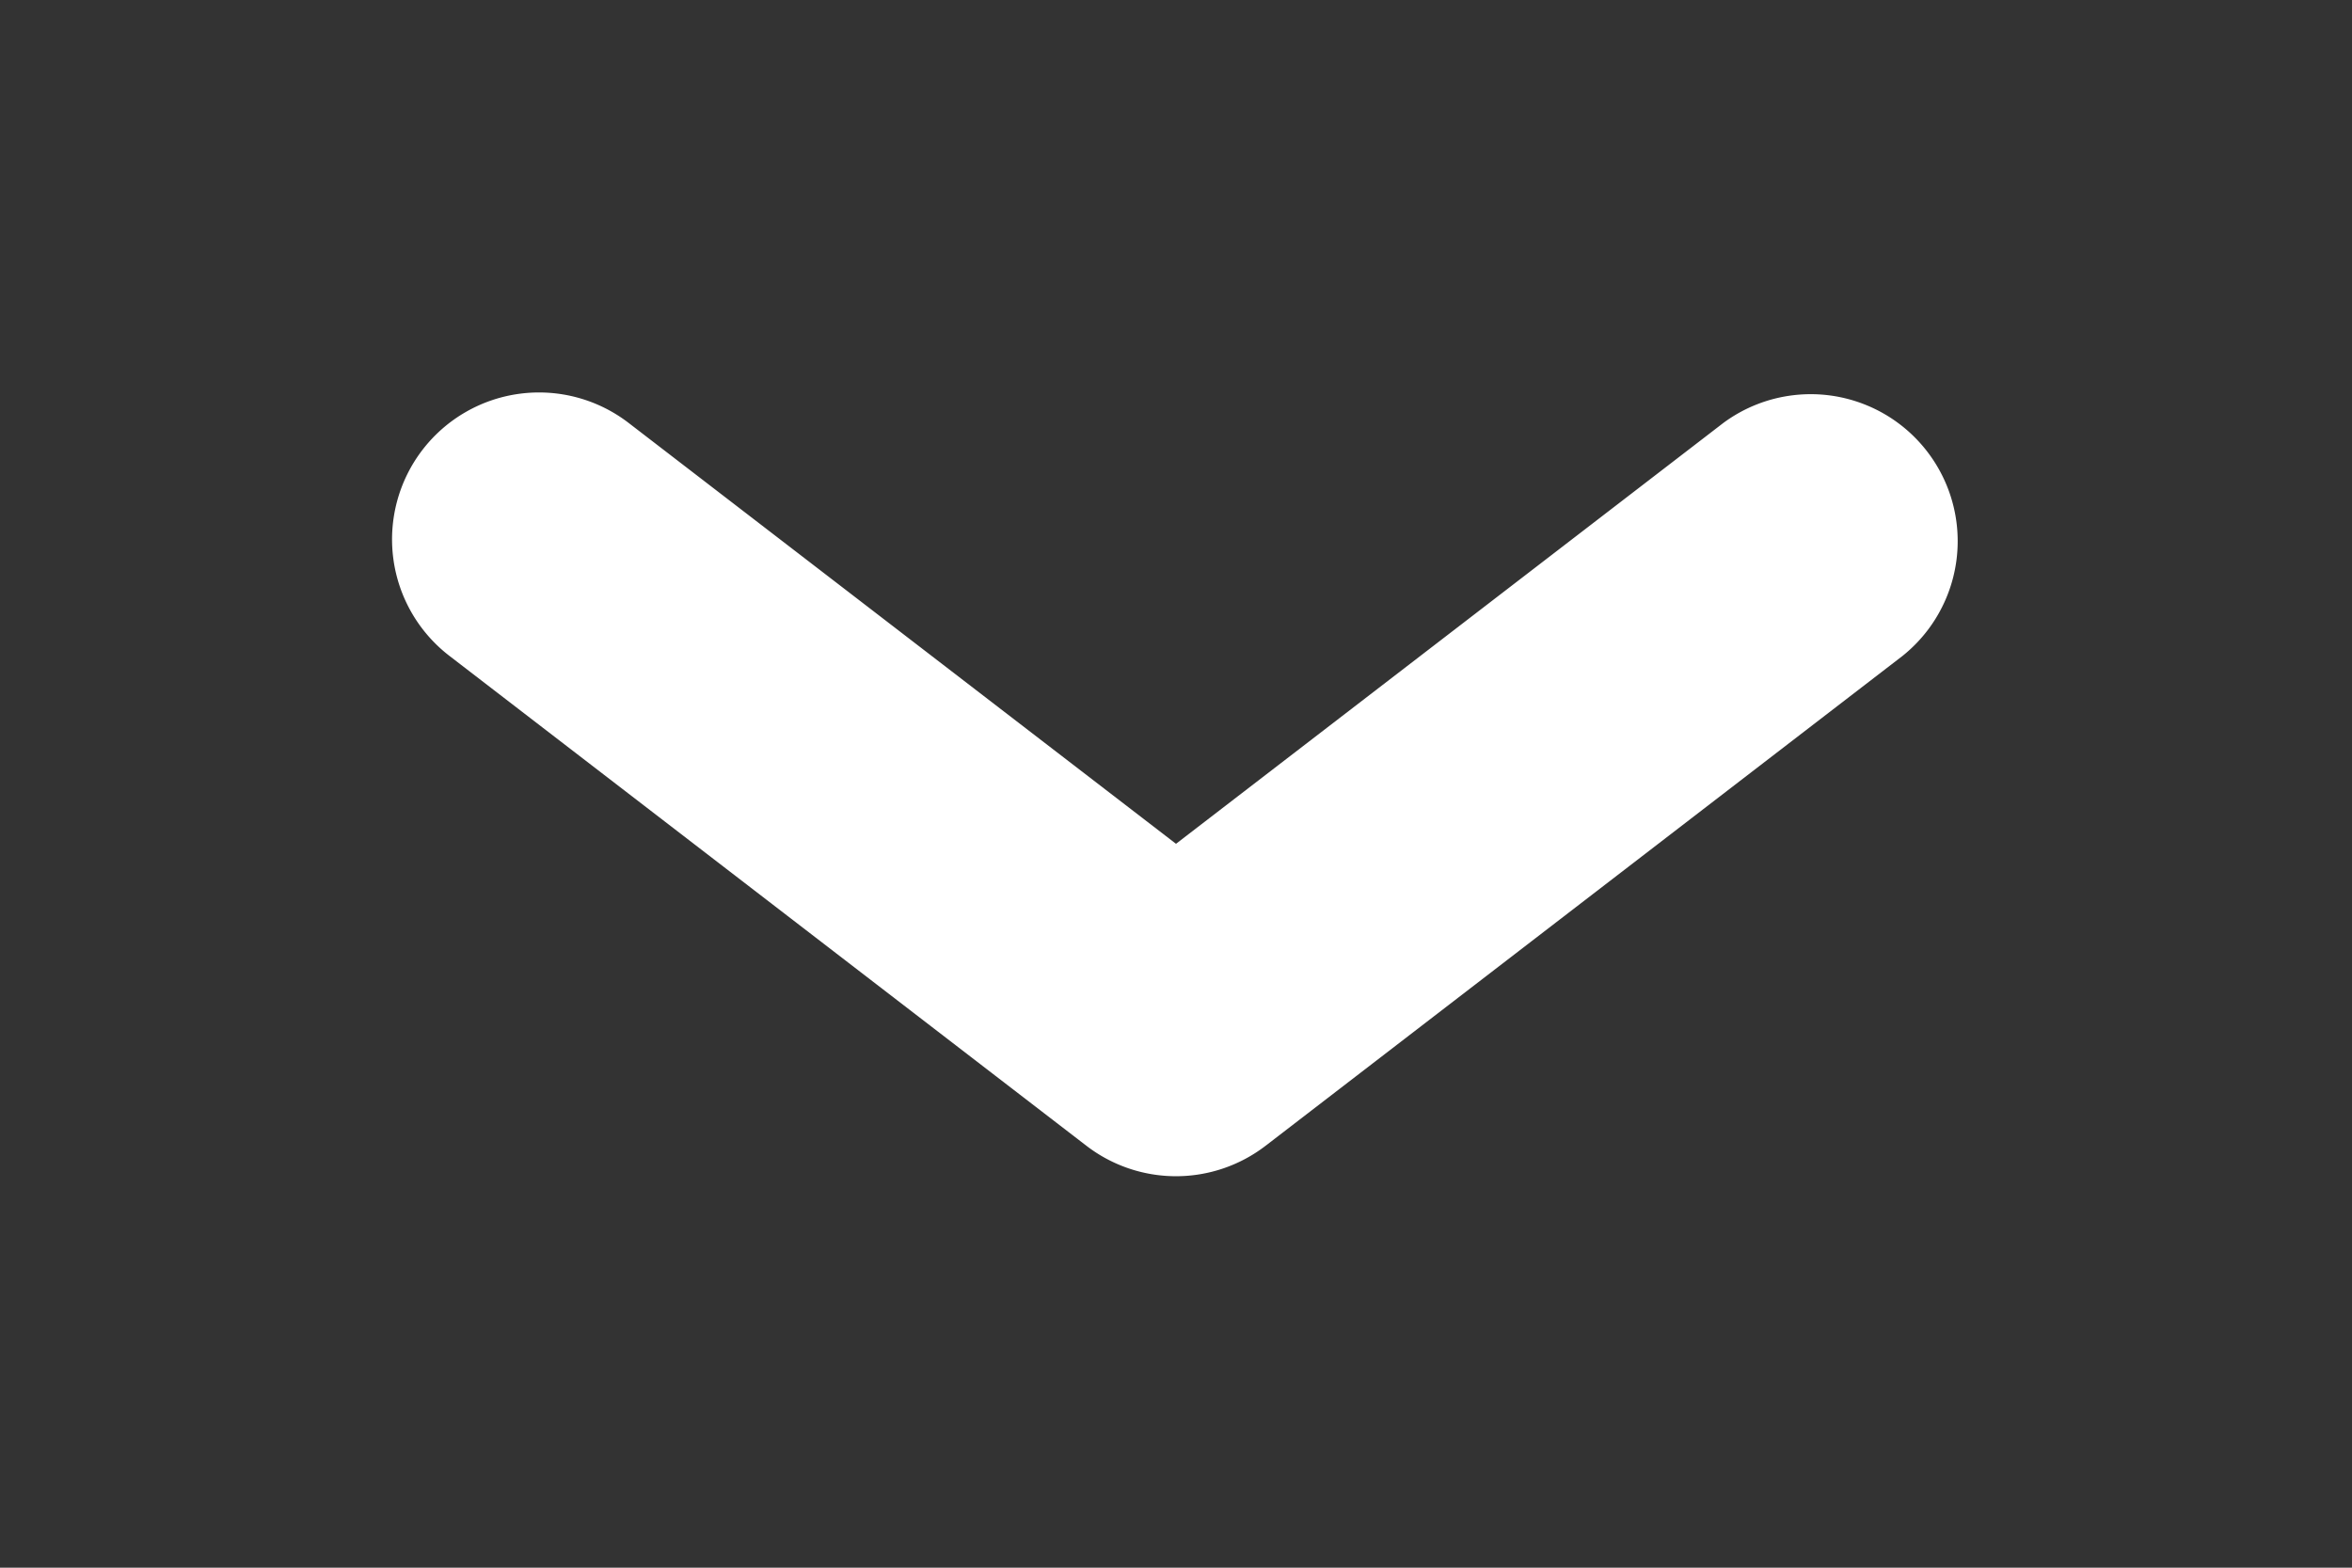<svg xmlns="http://www.w3.org/2000/svg" fill="none" height="8" width="12"><rect width="100%" height="100%" fill="#333333" stroke="none"/><path clip-rule="evenodd" d="M2.156 2.295a.75.75 0 011.051-.137L6 4.306l2.793-2.148a.75.75 0 01.914 1.189l-3.25 2.5a.75.75 0 01-.914 0l-3.25-2.5a.75.75 0 01-.137-1.052z" fill="#fff" fill-rule="evenodd"/></svg>